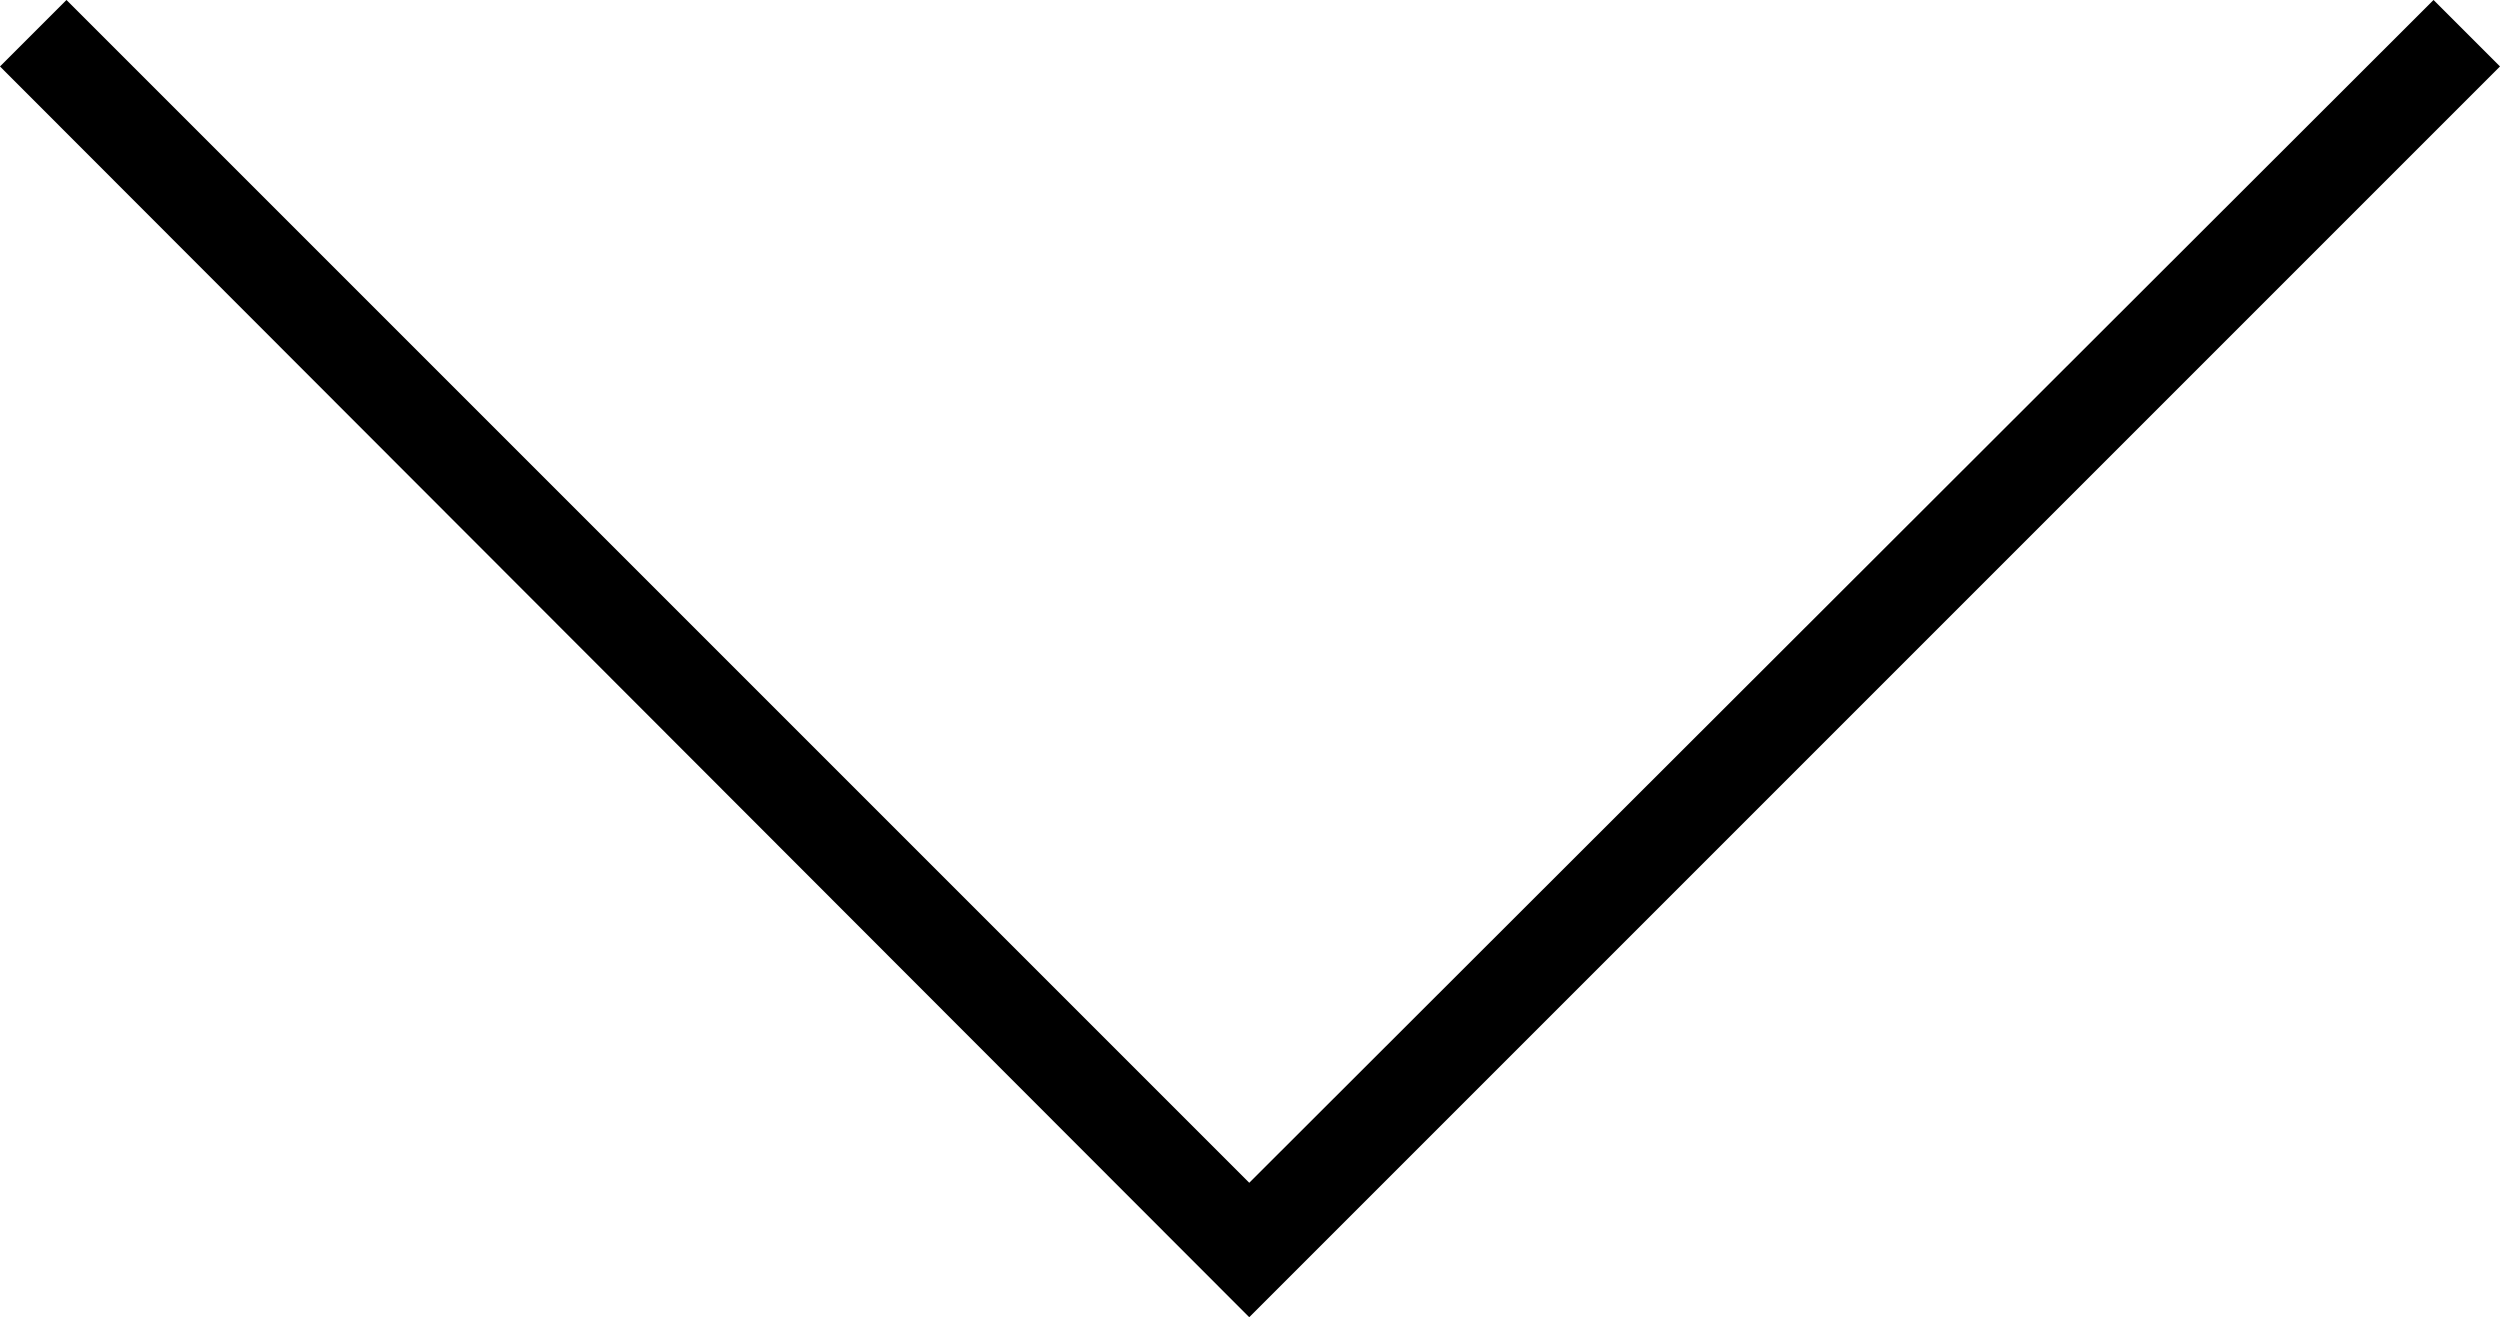 <?xml version="1.0" encoding="utf-8"?>
<!-- Generator: Adobe Illustrator 22.1.0, SVG Export Plug-In . SVG Version: 6.00 Build 0)  -->
<svg version="1.1" id="Layer_1" xmlns="http://www.w3.org/2000/svg" xmlns:xlink="http://www.w3.org/1999/xlink" x="0px" y="0px"
	 viewBox="0 0 165.5 87.2" style="enable-background:new 0 0 165.5 87.2;" xml:space="preserve">
<g>
	<polygon points="161.1,0 165.5,4.4 82.7,87.2 0,4.4 4.4,0 82.7,78.3 	"/>
</g>
</svg>
